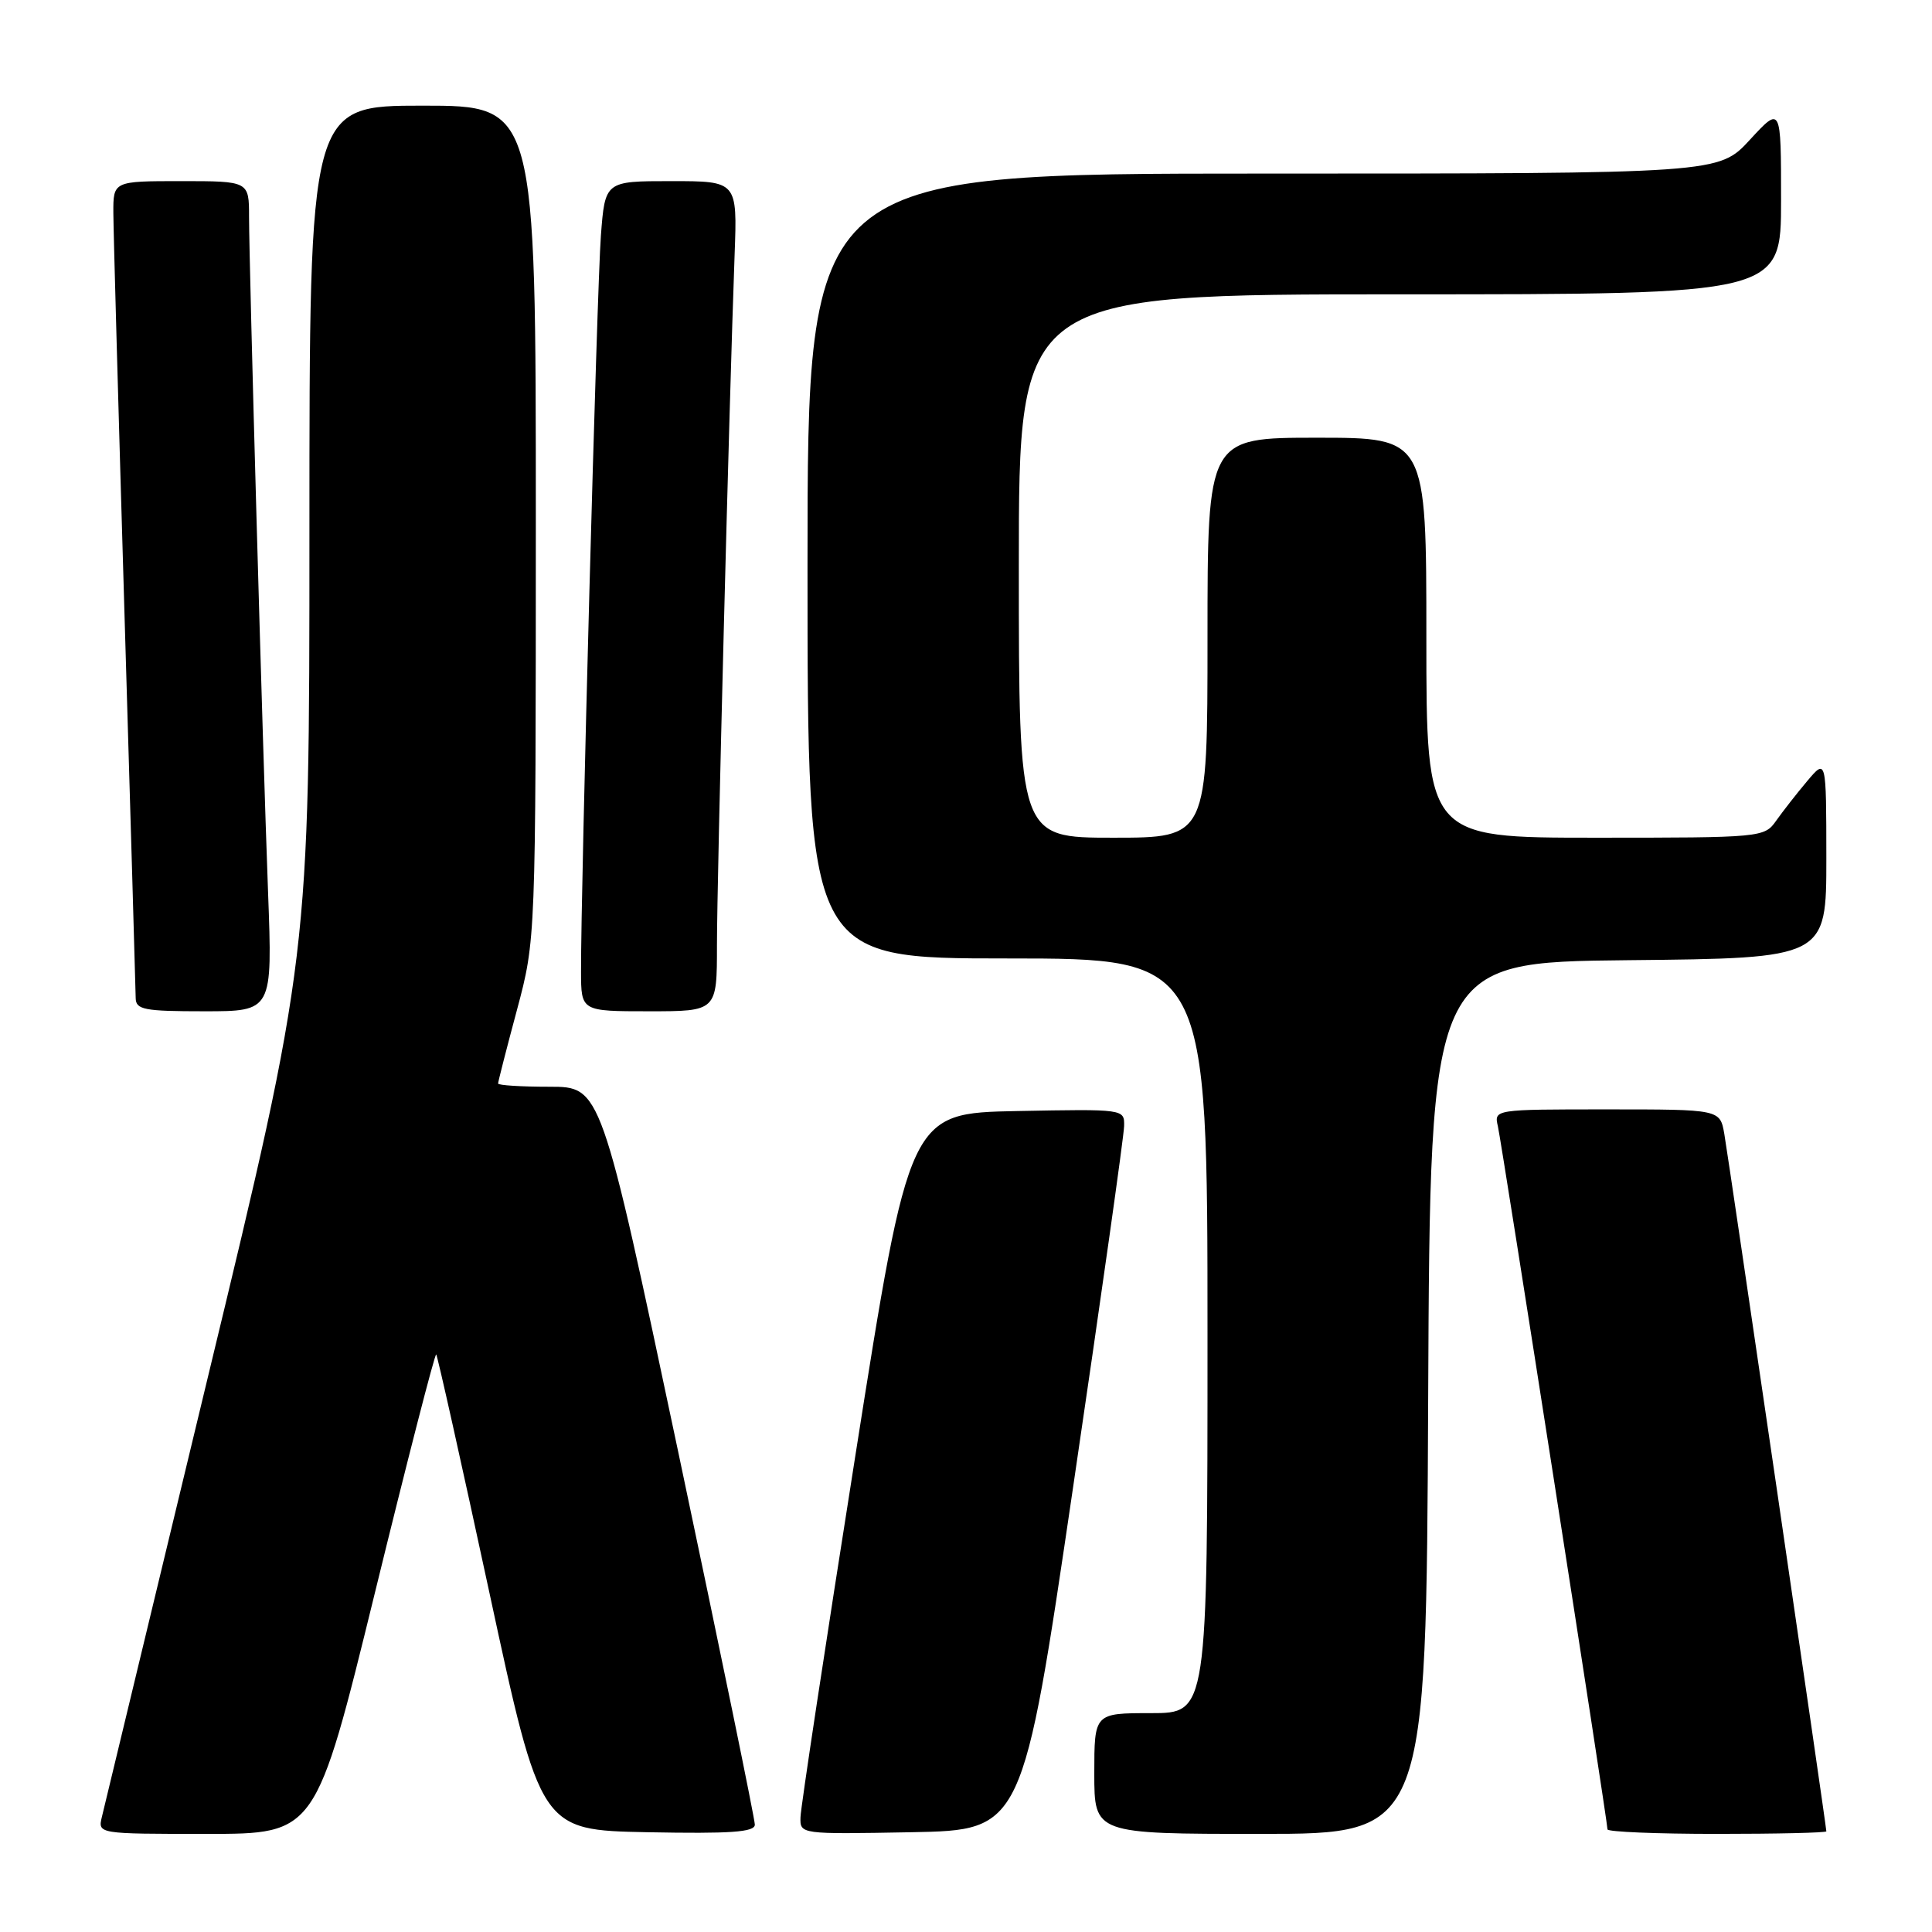 <?xml version="1.0" encoding="UTF-8" standalone="no"?>
<!DOCTYPE svg PUBLIC "-//W3C//DTD SVG 1.1//EN" "http://www.w3.org/Graphics/SVG/1.1/DTD/svg11.dtd" >
<svg xmlns="http://www.w3.org/2000/svg" xmlns:xlink="http://www.w3.org/1999/xlink" version="1.1" viewBox="0 0 256 256">
 <g >
 <path fill="currentColor"
d=" M 49.67 211.08 C 53.97 193.52 57.63 179.30 57.80 179.47 C 57.97 179.64 61.15 193.89 64.87 211.14 C 71.63 242.50 71.63 242.50 85.81 242.78 C 96.80 242.99 100.00 242.77 100.02 241.78 C 100.03 241.07 95.45 218.79 89.84 192.25 C 79.63 144.00 79.63 144.00 72.82 144.00 C 69.07 144.00 66.00 143.81 66.00 143.57 C 66.00 143.34 67.12 138.95 68.50 133.82 C 70.99 124.50 70.99 124.50 71.00 69.25 C 71.00 14.00 71.00 14.00 56.00 14.00 C 41.00 14.00 41.00 14.00 41.00 70.37 C 41.00 126.74 41.00 126.74 27.51 182.62 C 20.10 213.35 13.79 239.51 13.50 240.75 C 12.96 243.00 12.96 243.00 27.40 243.00 C 41.84 243.00 41.84 243.00 49.67 211.08 Z  M 142.20 197.00 C 145.89 171.97 148.93 150.48 148.95 149.22 C 149.00 146.95 149.00 146.95 134.75 147.22 C 120.50 147.50 120.50 147.50 113.32 193.00 C 109.36 218.03 106.10 239.52 106.07 240.78 C 106.00 243.05 106.00 243.05 120.75 242.78 C 135.50 242.50 135.50 242.50 142.20 197.00 Z  M 189.24 185.25 C 189.50 127.50 189.50 127.50 215.75 127.23 C 242.00 126.97 242.00 126.97 242.00 113.73 C 241.99 100.50 241.99 100.50 239.46 103.50 C 238.07 105.15 236.23 107.51 235.35 108.75 C 233.79 110.97 233.46 111.00 211.38 111.00 C 189.00 111.00 189.00 111.00 189.00 84.50 C 189.00 58.00 189.00 58.00 174.50 58.00 C 160.00 58.00 160.00 58.00 160.00 84.50 C 160.00 111.00 160.00 111.00 147.50 111.00 C 135.00 111.00 135.00 111.00 135.00 75.00 C 135.00 39.00 135.00 39.00 185.50 39.00 C 236.00 39.00 236.00 39.00 236.00 26.52 C 236.00 14.04 236.00 14.04 231.87 18.52 C 227.75 23.00 227.75 23.00 167.37 23.00 C 107.00 23.00 107.00 23.00 107.00 75.00 C 107.00 127.00 107.00 127.00 133.50 127.00 C 160.00 127.00 160.00 127.00 160.00 177.00 C 160.00 227.00 160.00 227.00 152.50 227.00 C 145.00 227.00 145.00 227.00 145.00 235.00 C 145.00 243.00 145.00 243.00 166.99 243.00 C 188.98 243.00 188.98 243.00 189.24 185.25 Z  M 242.00 242.66 C 242.00 242.01 229.05 153.50 228.48 150.25 C 227.91 147.00 227.91 147.00 212.94 147.00 C 197.96 147.00 197.96 147.00 198.48 149.25 C 199.00 151.56 213.00 241.33 213.00 242.40 C 213.00 242.73 219.53 243.00 227.50 243.00 C 235.47 243.00 242.00 242.85 242.00 242.66 Z  M 35.52 118.25 C 34.80 99.11 33.01 35.35 33.00 28.75 C 33.00 24.00 33.00 24.00 24.00 24.00 C 15.00 24.00 15.00 24.00 15.02 28.25 C 15.03 30.59 15.70 54.55 16.50 81.50 C 17.30 108.45 17.97 131.29 17.98 132.25 C 18.00 133.79 19.11 134.00 27.06 134.00 C 36.11 134.00 36.11 134.00 35.52 118.25 Z  M 95.00 125.25 C 95.00 116.68 96.63 52.99 97.34 33.75 C 97.70 24.00 97.70 24.00 88.93 24.00 C 80.17 24.00 80.17 24.00 79.62 31.25 C 79.10 38.08 76.96 117.43 76.99 128.75 C 77.00 134.00 77.00 134.00 86.00 134.00 C 95.00 134.00 95.00 134.00 95.00 125.25 Z "/>
</g>
</svg>